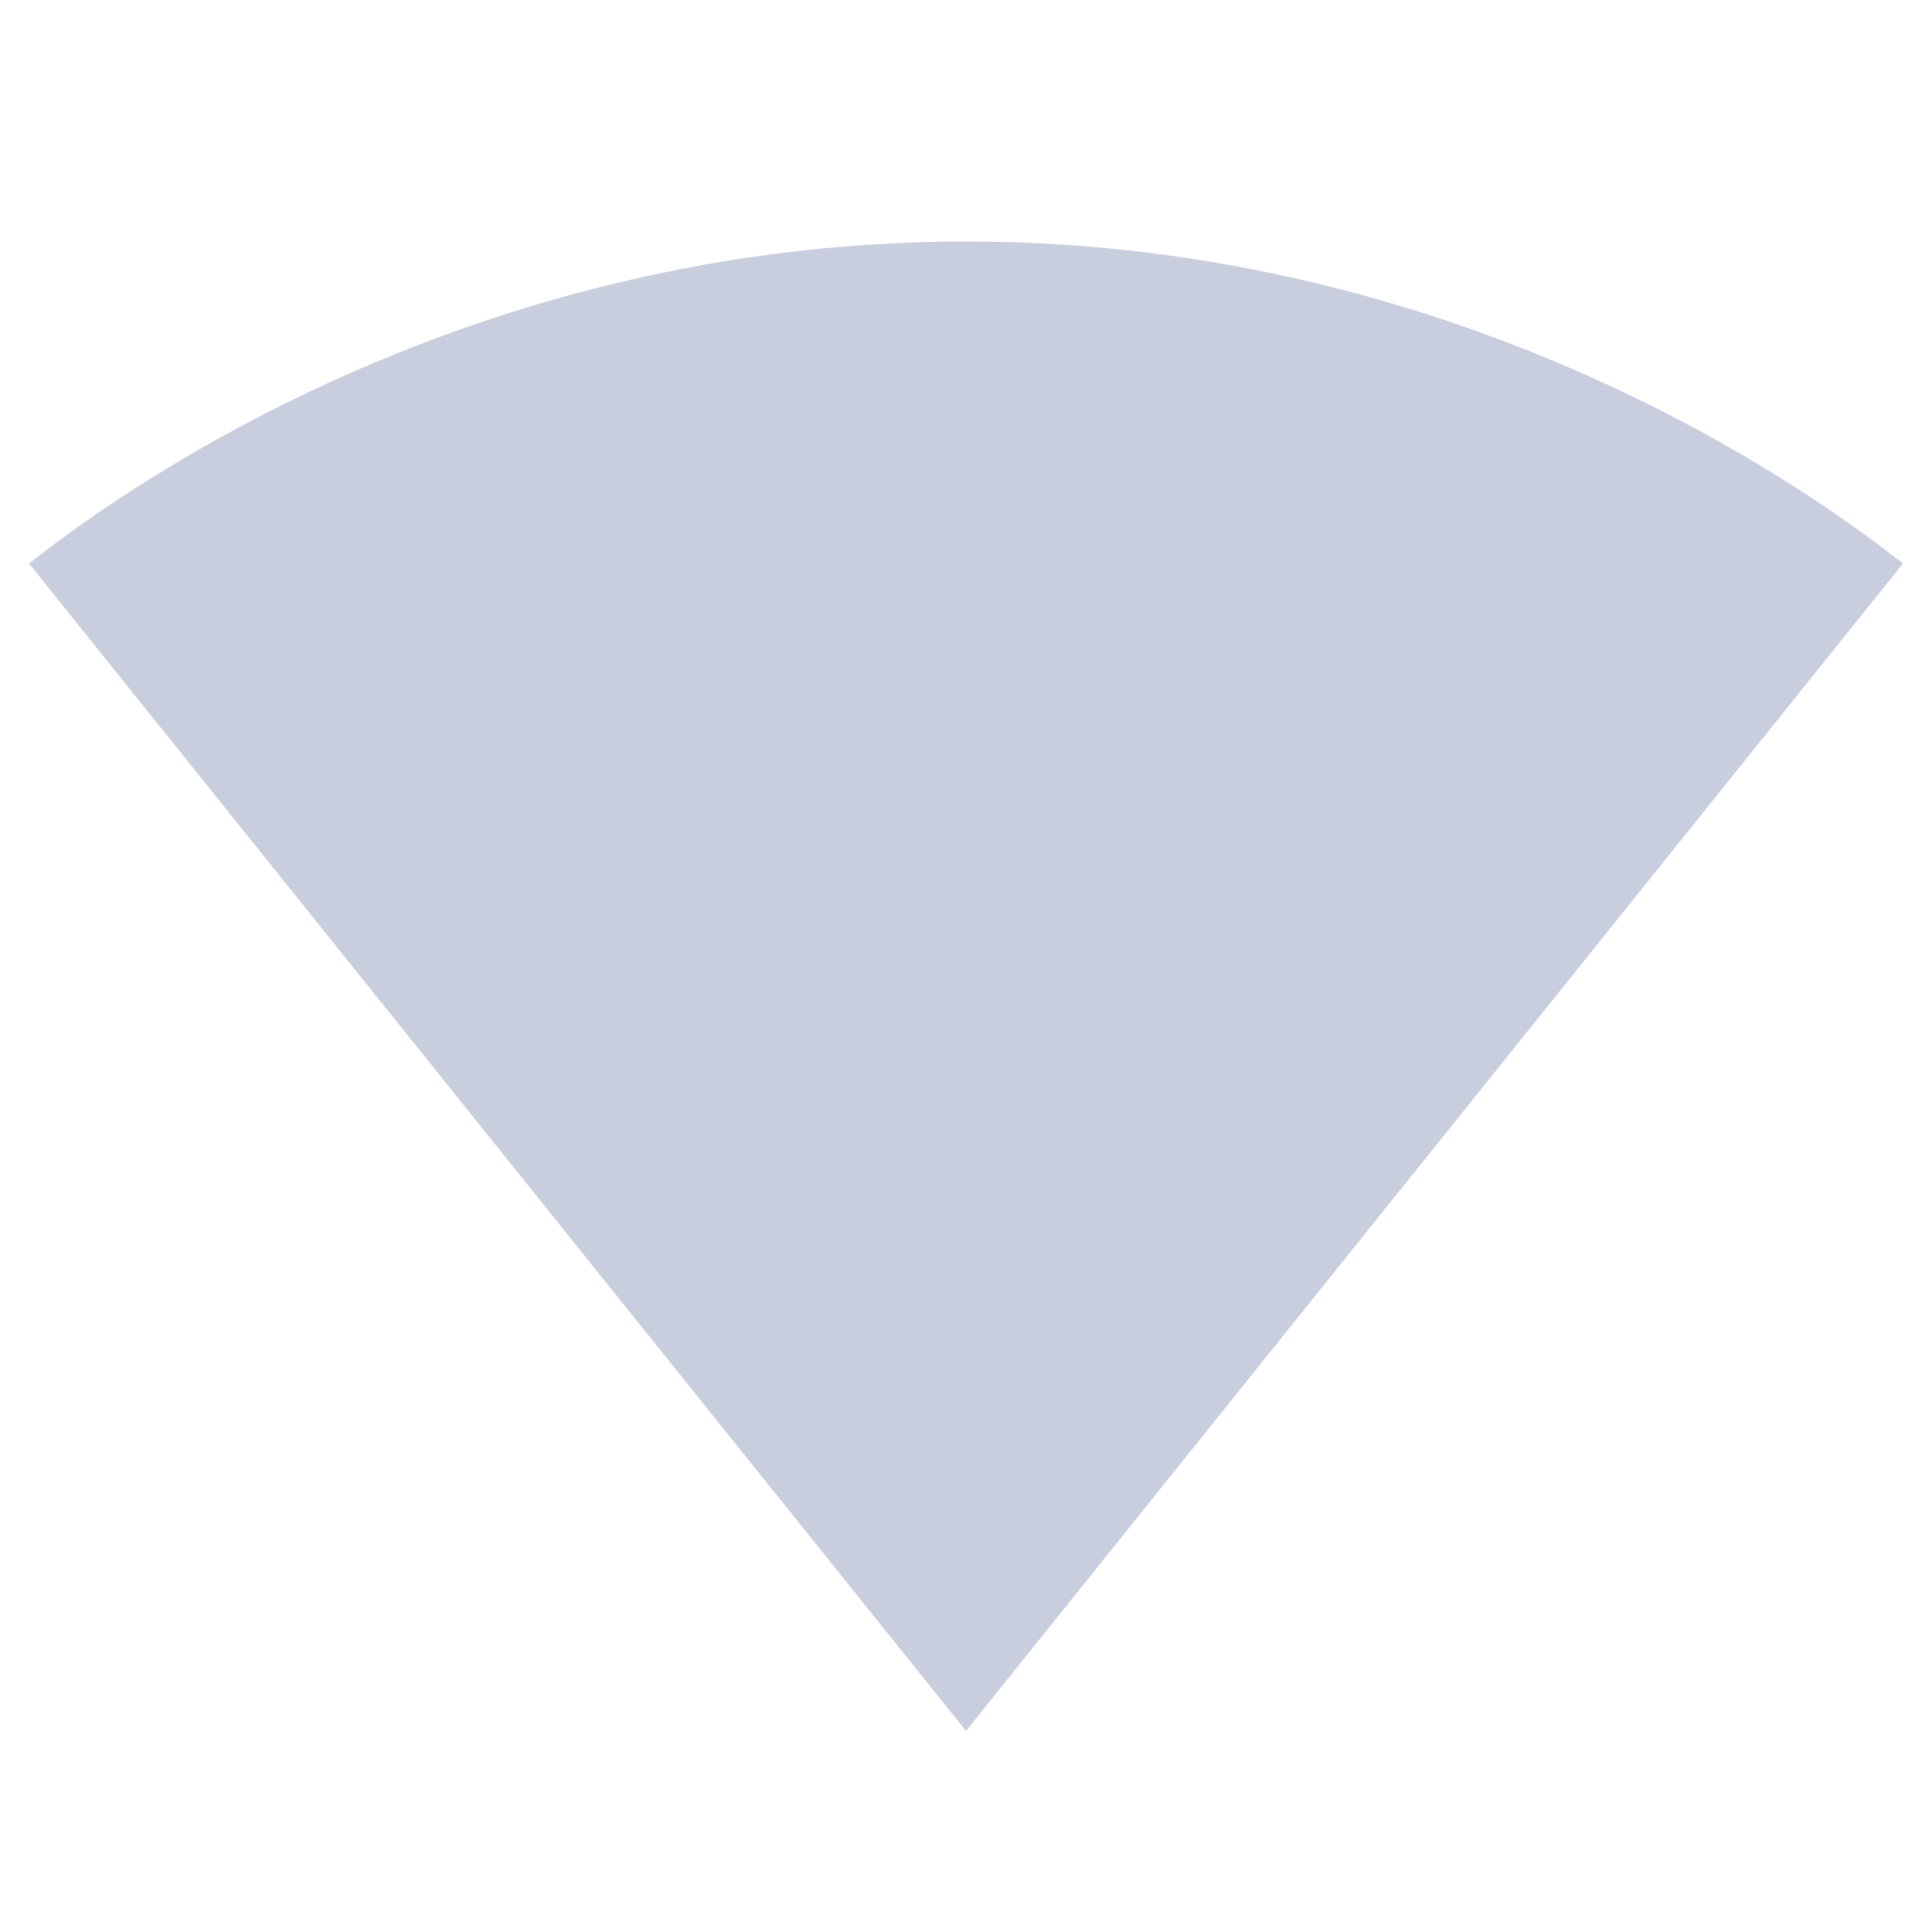 <svg fill="#475c8e" height="48" viewBox="0 0 48 48" width="48" xmlns="http://www.w3.org/2000/svg"><path d="M24.02 42.98L47.28 14c-.9-.68-9.85-8-23.28-8C10.57 6 1.62 13.32.72 14l23.26 28.98.02.02.02-.02z" fill-opacity=".3"/></svg>